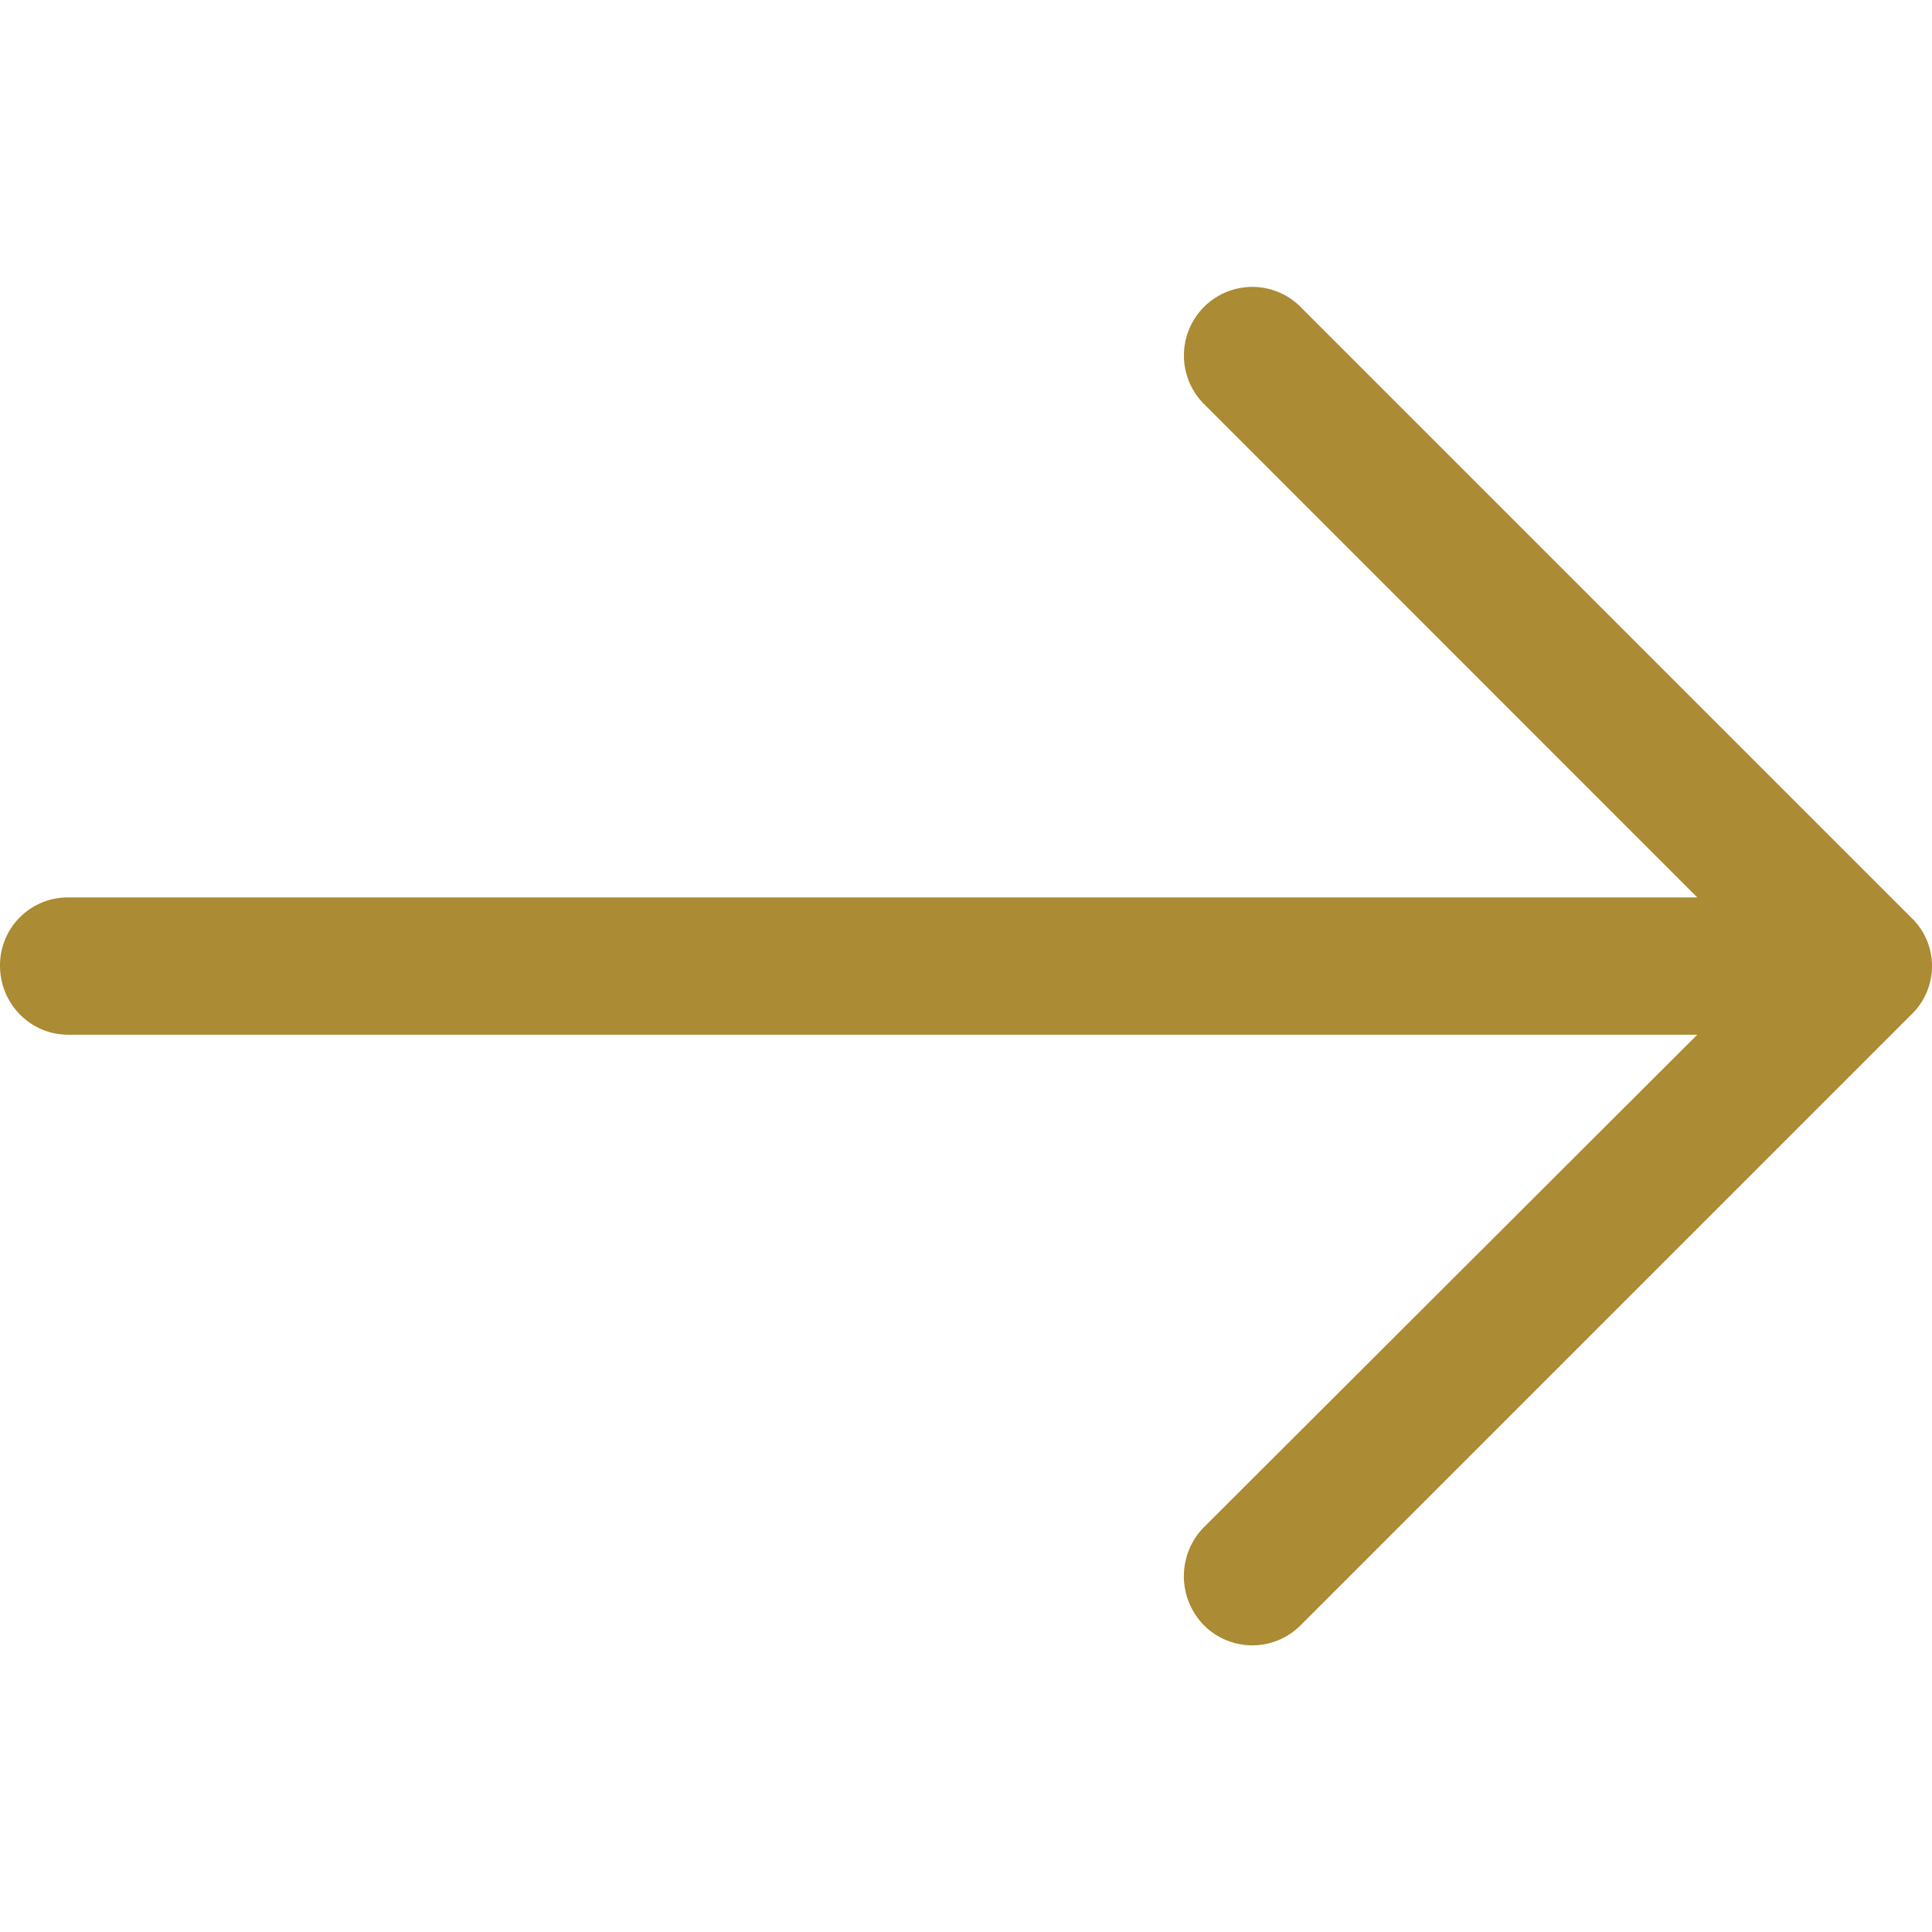 <svg width="16" height="16" fill="none" xmlns="http://www.w3.org/2000/svg"><path d="M10.774 2.545a.565.565 0 0 0-.806 0 .569.569 0 0 0 0 .798l4.088 4.089H.564A.562.562 0 0 0 0 7.997c0 .314.25.572.564.572h13.492L9.968 12.65a.579.579 0 0 0 0 .807.565.565 0 0 0 .806 0L15.831 8.4a.555.555 0 0 0 0-.798l-5.057-5.057Z" fill="#AB8B33"/></svg>